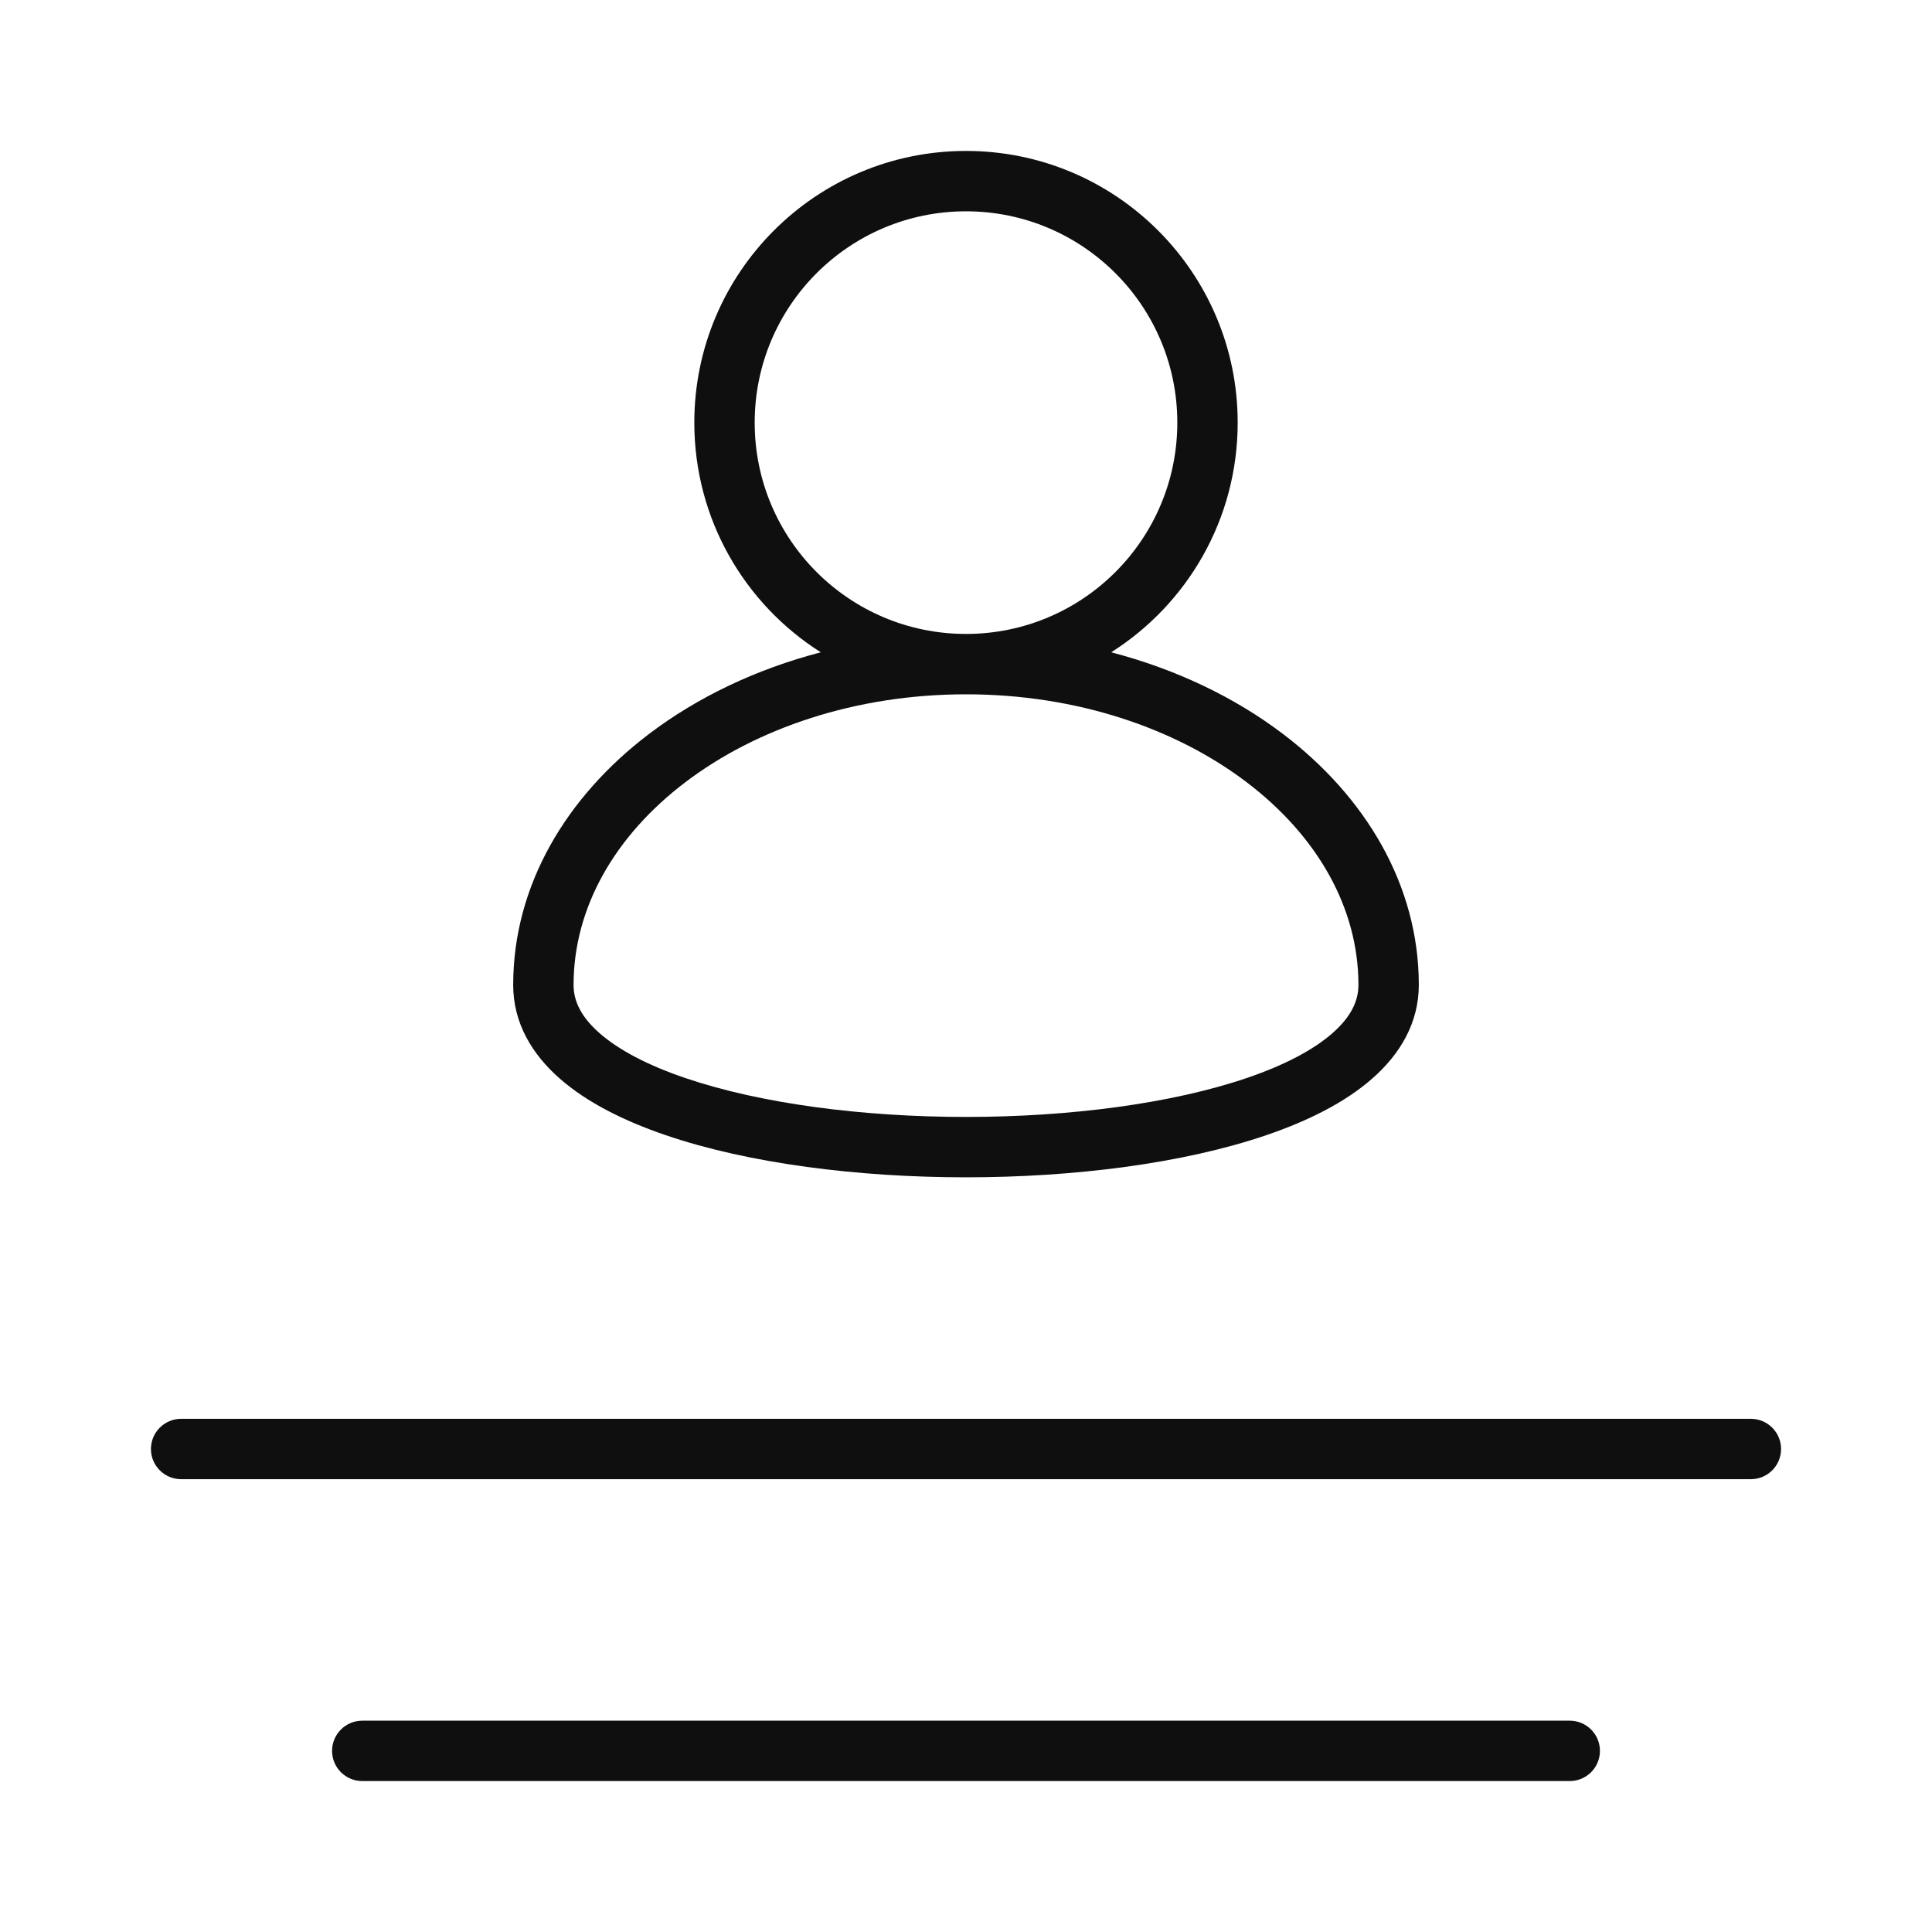 <svg width="32" height="32" viewBox="0 0 32 32" fill="none" xmlns="http://www.w3.org/2000/svg">
<path d="M18.405 10.804C19.664 10.007 20.5 8.601 20.5 7C20.5 4.515 18.485 2.5 16 2.5C13.515 2.5 11.5 4.515 11.5 7C11.5 8.601 12.336 10.007 13.595 10.804C12.518 11.085 11.547 11.551 10.748 12.158C9.386 13.192 8.5 14.657 8.5 16.314C8.5 16.945 8.814 17.464 9.272 17.865C9.723 18.261 10.337 18.567 11.026 18.802C12.407 19.273 14.216 19.5 16 19.5C17.784 19.5 19.593 19.273 20.974 18.802C21.663 18.567 22.277 18.261 22.728 17.865C23.186 17.464 23.5 16.945 23.5 16.314C23.5 14.657 22.614 13.192 21.252 12.158C20.453 11.551 19.482 11.085 18.405 10.804ZM12.5 7C12.5 5.067 14.067 3.5 16 3.5C17.933 3.5 19.5 5.067 19.5 7C19.5 8.933 17.933 10.5 16 10.5C14.067 10.5 12.5 8.933 12.5 7ZM16 11.5C17.834 11.5 19.475 12.065 20.647 12.955C21.819 13.844 22.5 15.037 22.5 16.314C22.5 16.579 22.377 16.843 22.069 17.113C21.754 17.389 21.275 17.643 20.651 17.855C19.407 18.279 17.716 18.5 16 18.5C14.284 18.5 12.593 18.279 11.349 17.855C10.725 17.643 10.246 17.389 9.931 17.113C9.623 16.843 9.5 16.579 9.5 16.314C9.5 15.037 10.181 13.844 11.353 12.955C12.525 12.065 14.166 11.5 16 11.5Z" fill="#0F0F0F"/>
<path d="M2.5 24C2.5 23.724 2.724 23.5 3 23.5H29C29.276 23.5 29.5 23.724 29.5 24C29.5 24.276 29.276 24.5 29 24.5H3C2.724 24.5 2.5 24.276 2.5 24Z" fill="#0F0F0F"/>
<path d="M5.5 29C5.5 28.724 5.724 28.5 6 28.5H26C26.276 28.5 26.5 28.724 26.5 29C26.5 29.276 26.276 29.5 26 29.5H6C5.724 29.5 5.5 29.276 5.5 29Z" fill="#0F0F0F"/>
</svg>
